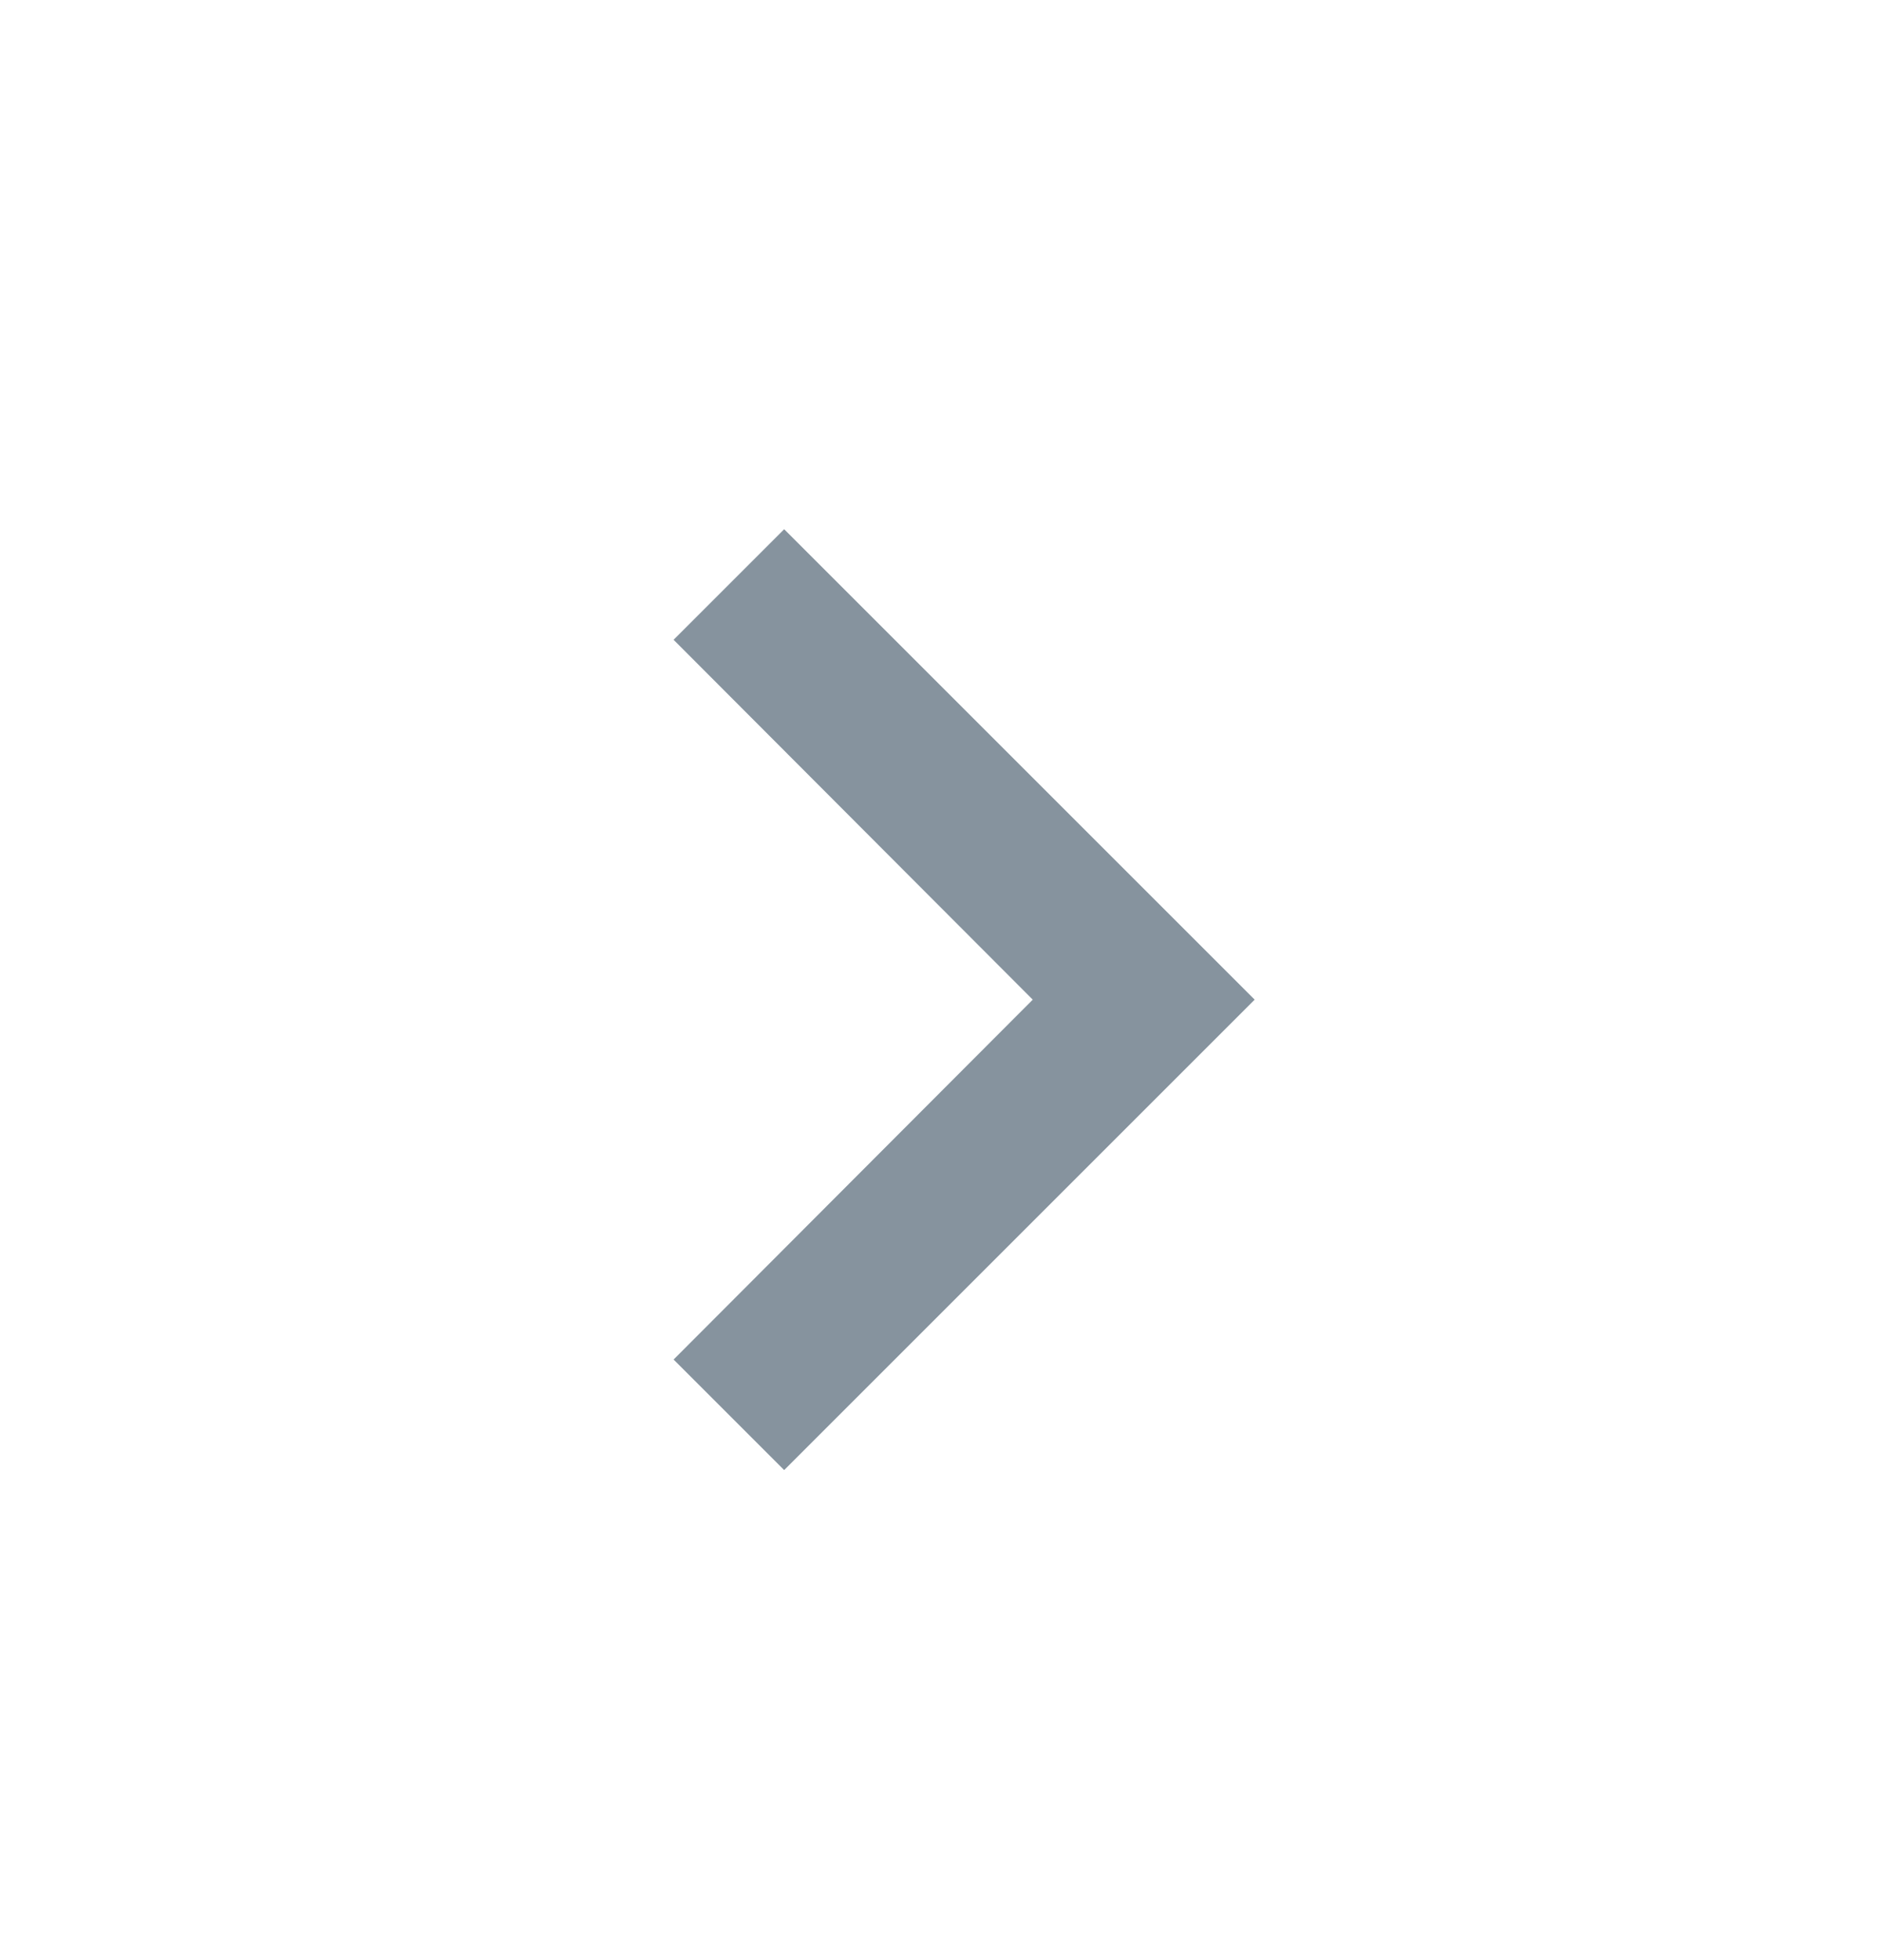 <svg xmlns="http://www.w3.org/2000/svg" width="24" height="25" viewBox="0 0 24 25">
    <g fill="none" fill-rule="evenodd">
        <path fill="#86939E" d="M8.59 17.34l4.58-4.59-4.58-4.59L10 6.75l6 6-6 6z"/>
        <path d="M0 .75h24v24H0z"/>
    </g>
</svg>
